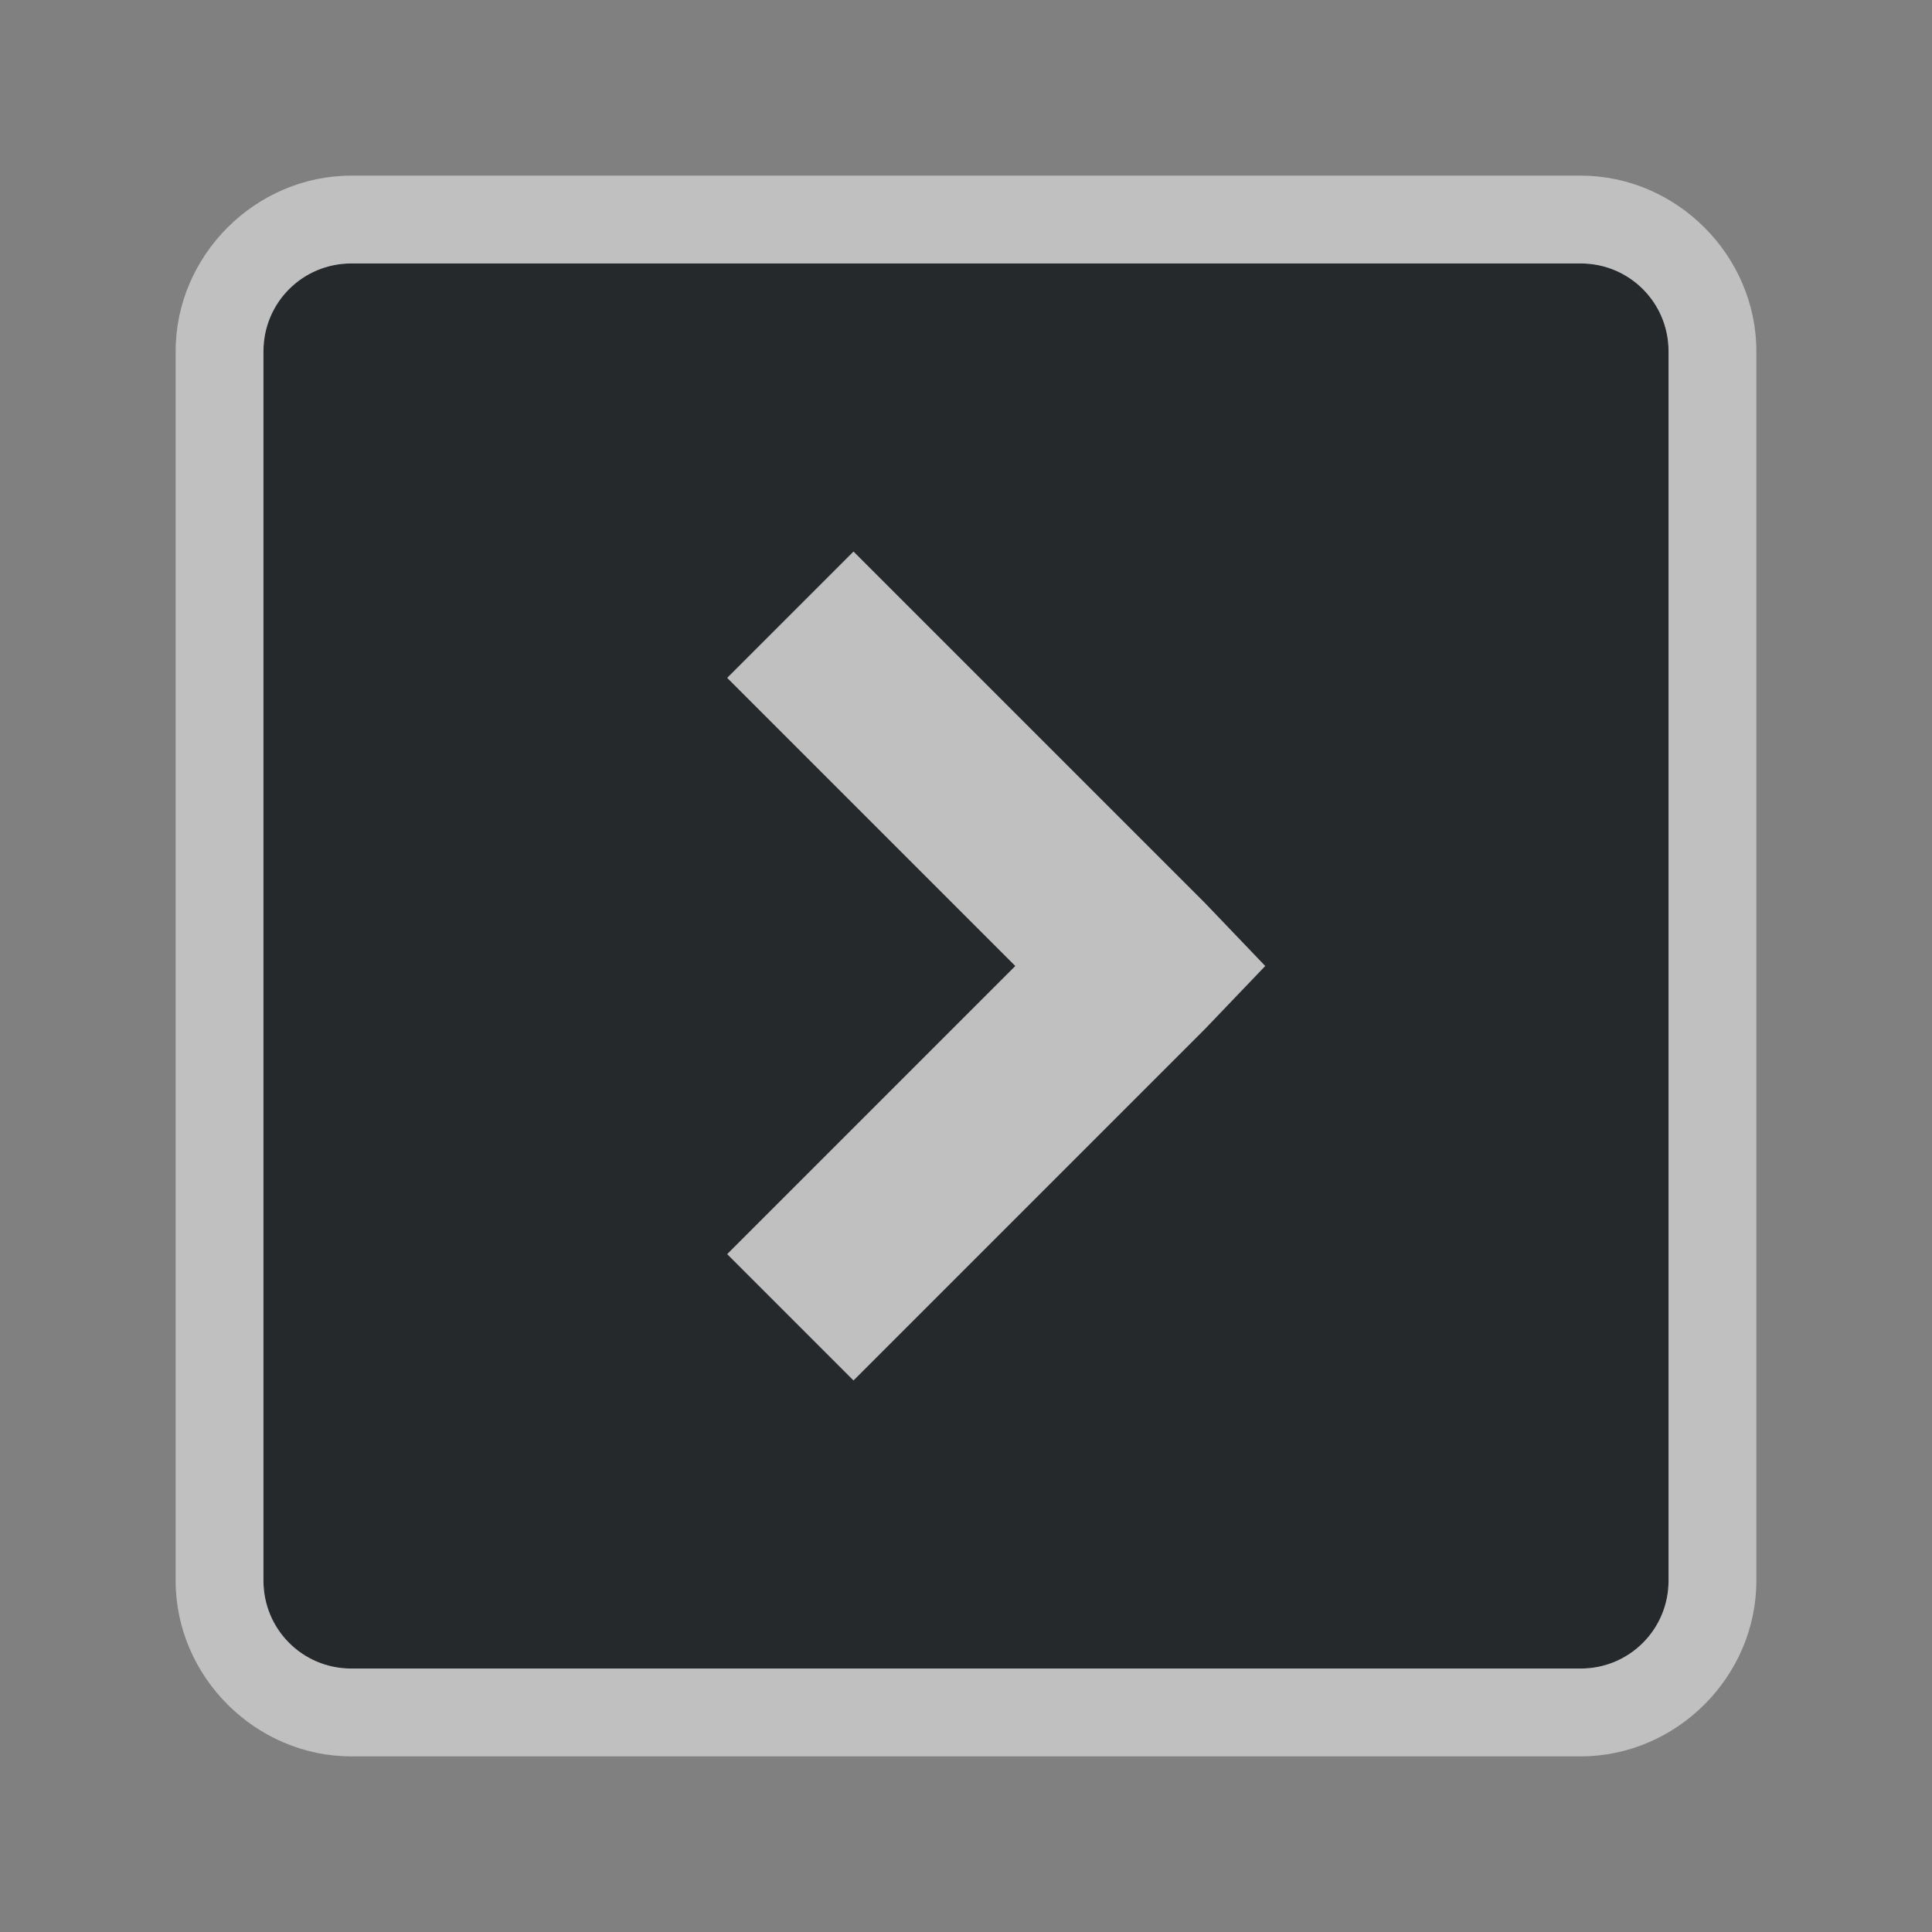 <?xml version="1.0" encoding="UTF-8"?>
<svg id="a" width="22" height="22" version="1.1" xmlns="http://www.w3.org/2000/svg" xmlns:cc="http://creativecommons.org/ns#" xmlns:dc="http://purl.org/dc/elements/1.1/" xmlns:rdf="http://www.w3.org/1999/02/22-rdf-syntax-ns#">
	<rect width="100%" height="100%" fill="#808080" stroke="none"/>
	<defs id="e">
		<style id="current-color-scheme" type="text/css">.ColorScheme-Text {color:#090d11;}.ColorScheme-Background{color:#ffffff;}</style>
	</defs>
	<path id="b" class="ColorScheme-Text" d="m4 3c-0.554 0-1 0.446-1 1v14c0 0.554 0.446 1 1 1h14c0.554 0 1-0.446 1-1v-14c0-0.554-0.446-1-1-1zm5.719 3.281 4 4 0.688 0.719-0.688 0.719-4 4l-1.438-1.438 3.281-3.281-3.281-3.281 1.438-1.438z" style="fill-opacity:.75;fill:currentColor"/>
	<path id="d" class="ColorScheme-Background" d="m4 2c-1.091 0-2 0.909-2 2v14c0 1.091 0.909 2 2 2h14c1.091 0 2-0.909 2-2v-14c0-1.091-0.909-2-2-2zm0 1h14c0.554 0 1 0.446 1 1v14c0 0.554-0.446 1-1 1h-14c-0.554 0-1-0.446-1-1v-14c0-0.554 0.446-1 1-1zm5.719 3.281-1.438 1.438 3.281 3.281-3.281 3.281 1.438 1.438 4-4 0.688-0.719-0.688-0.719z" style="fill-opacity:.5;fill:currentColor"/>
</svg>
